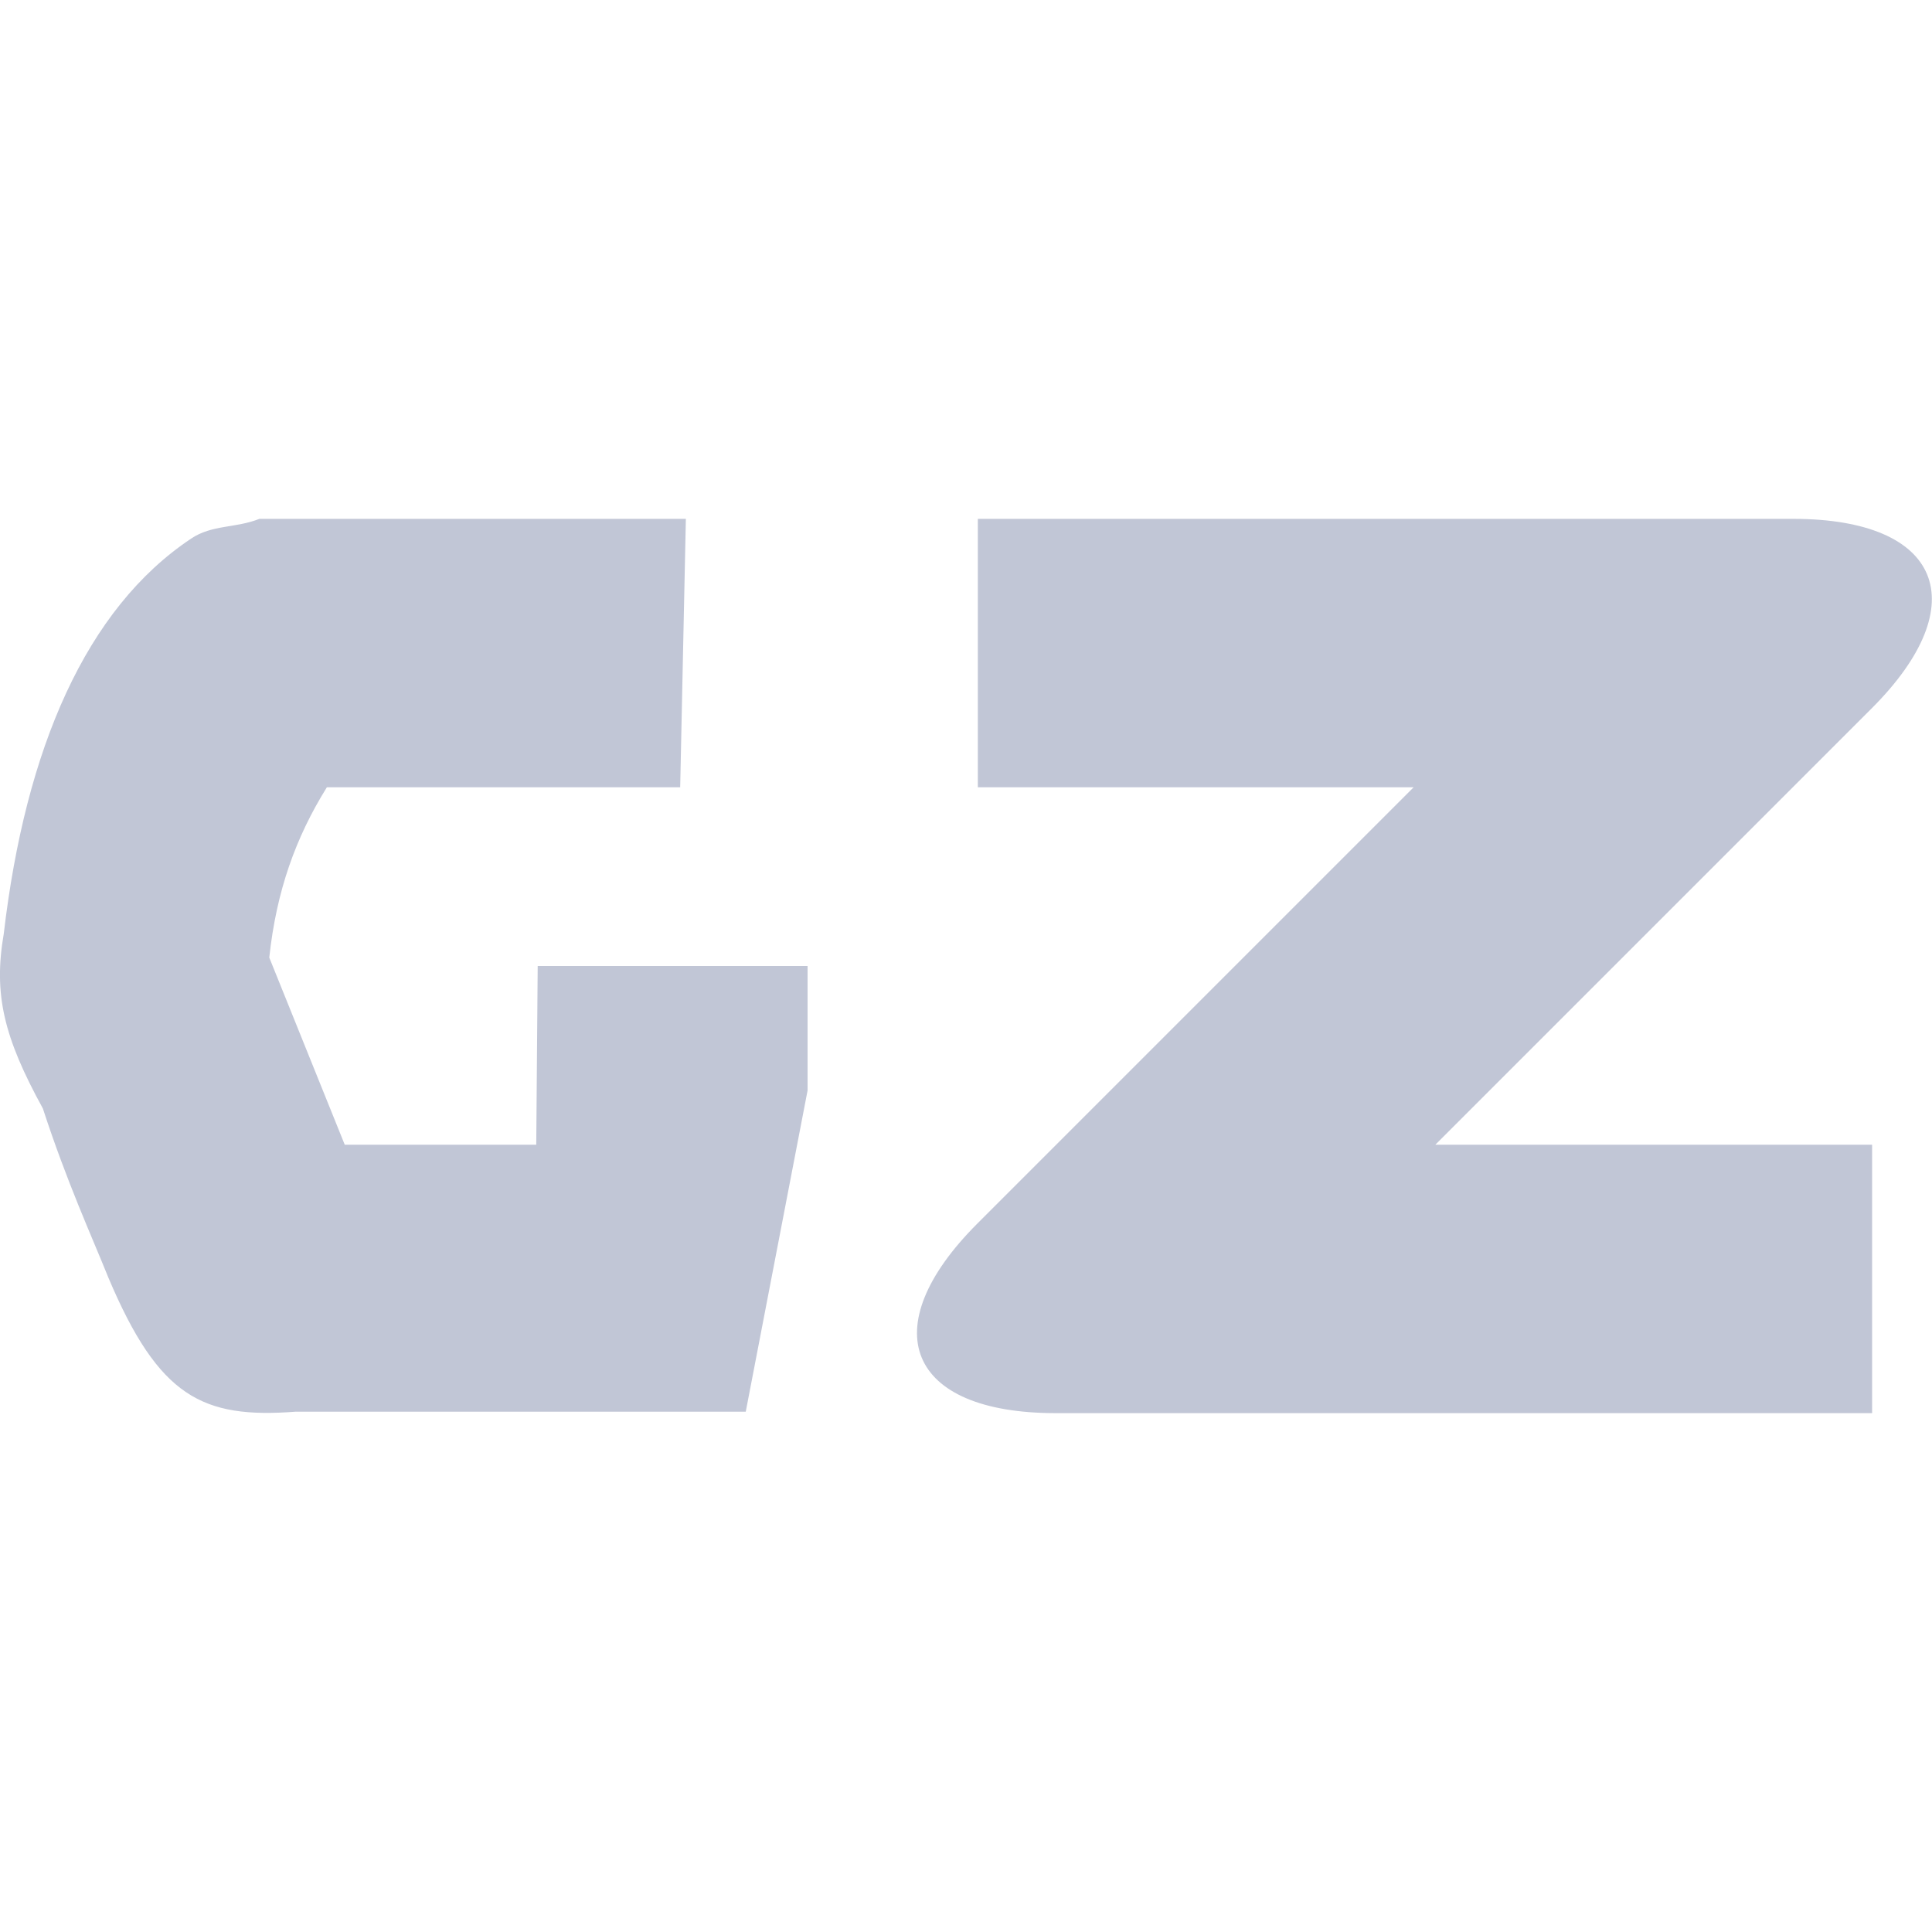 
<svg xmlns="http://www.w3.org/2000/svg" xmlns:xlink="http://www.w3.org/1999/xlink" width="16px" height="16px" viewBox="0 0 16 16" version="1.1">
<g id="surface1">
<path style=" stroke:none;fill-rule:evenodd;fill:#c1c6d6;fill-opacity:1;" d="M 5.633 6.52 L 5.68 4.297 L 2.148 4.297 C 1.953 4.375 1.754 4.344 1.582 4.461 C 0.715 5.039 0.211 6.195 0.031 7.734 C -0.055 8.234 0.031 8.59 0.355 9.18 C 0.555 9.793 0.758 10.234 0.898 10.582 C 1.316 11.57 1.676 11.75 2.449 11.691 L 6.176 11.691 L 6.688 9.031 L 6.688 8 L 4.453 8 L 4.441 9.48 L 2.855 9.48 L 2.23 7.93 C 2.289 7.379 2.449 6.934 2.707 6.52 Z M 8.098 6.52 L 8.098 4.297 L 14.852 4.297 C 16.074 4.297 16.367 5 15.5 5.867 L 11.887 9.48 L 15.504 9.48 L 15.504 11.703 L 8.742 11.703 C 7.516 11.703 7.227 11 8.094 10.133 L 11.707 6.52 Z M 8.098 6.52 "/>
</g>
</svg>
